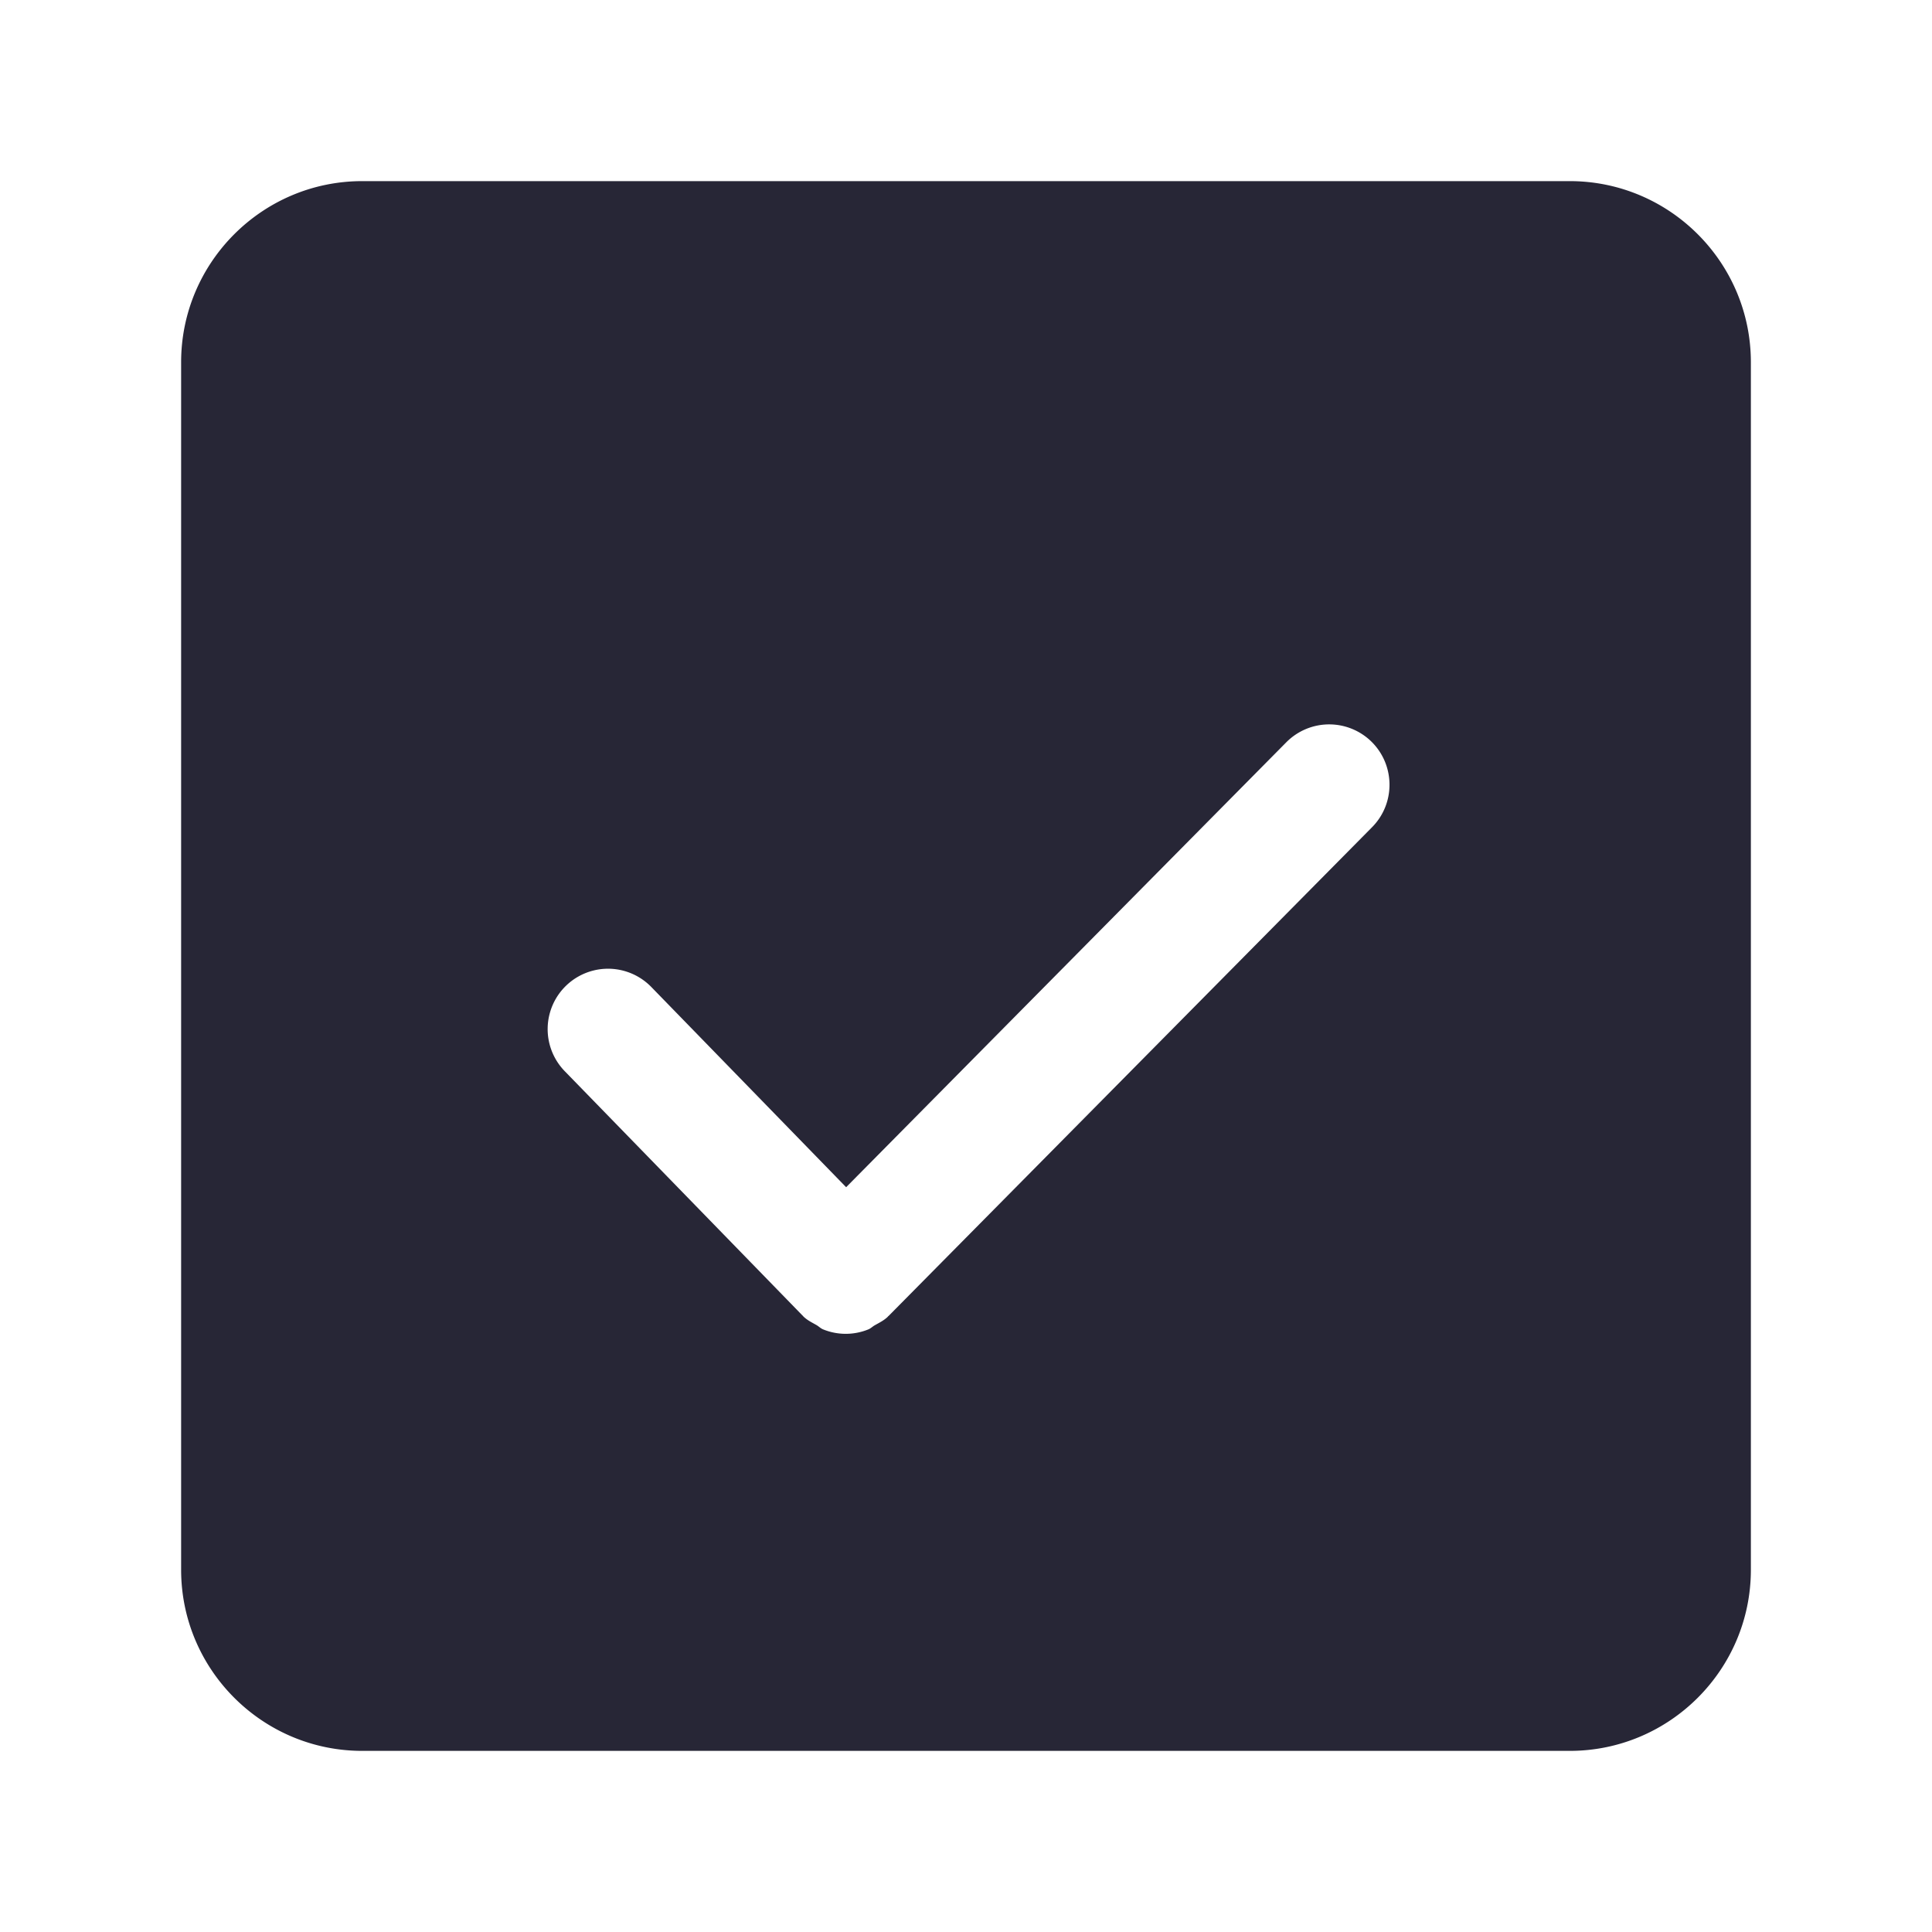 <svg width="200" height="200" viewBox="0 0 200 200" xmlns="http://www.w3.org/2000/svg"><defs><style><![CDATA[

]]></style></defs><path d="M162.5 18.75h-125c-10.338 0-18.75 8.413-18.75 18.75v125c0 10.338 8.412 18.75 18.75 18.75h125c10.337 0 18.75-8.412 18.75-18.75v-125c0-10.338-8.412-18.75-18.75-18.75zm-20.463 66.881L91.994 136.22c-.013.012-.038.018-.05.037-.02.013-.02.038-.038.05-.4.388-.894.625-1.356.888-.231.131-.419.331-.663.425a6.198 6.198 0 0 1-4.7-.012c-.25-.107-.45-.32-.687-.45-.463-.263-.944-.494-1.344-.888-.013-.012-.019-.038-.031-.05-.013-.019-.038-.019-.05-.038l-24.613-25.293a6.25 6.25 0 1 1 8.963-8.713L87.592 122.9l45.562-46.056a6.249 6.249 0 0 1 8.838-.05c2.445 2.43 2.47 6.387.044 8.837z" fill="#272636" class="transform-group"/></svg>